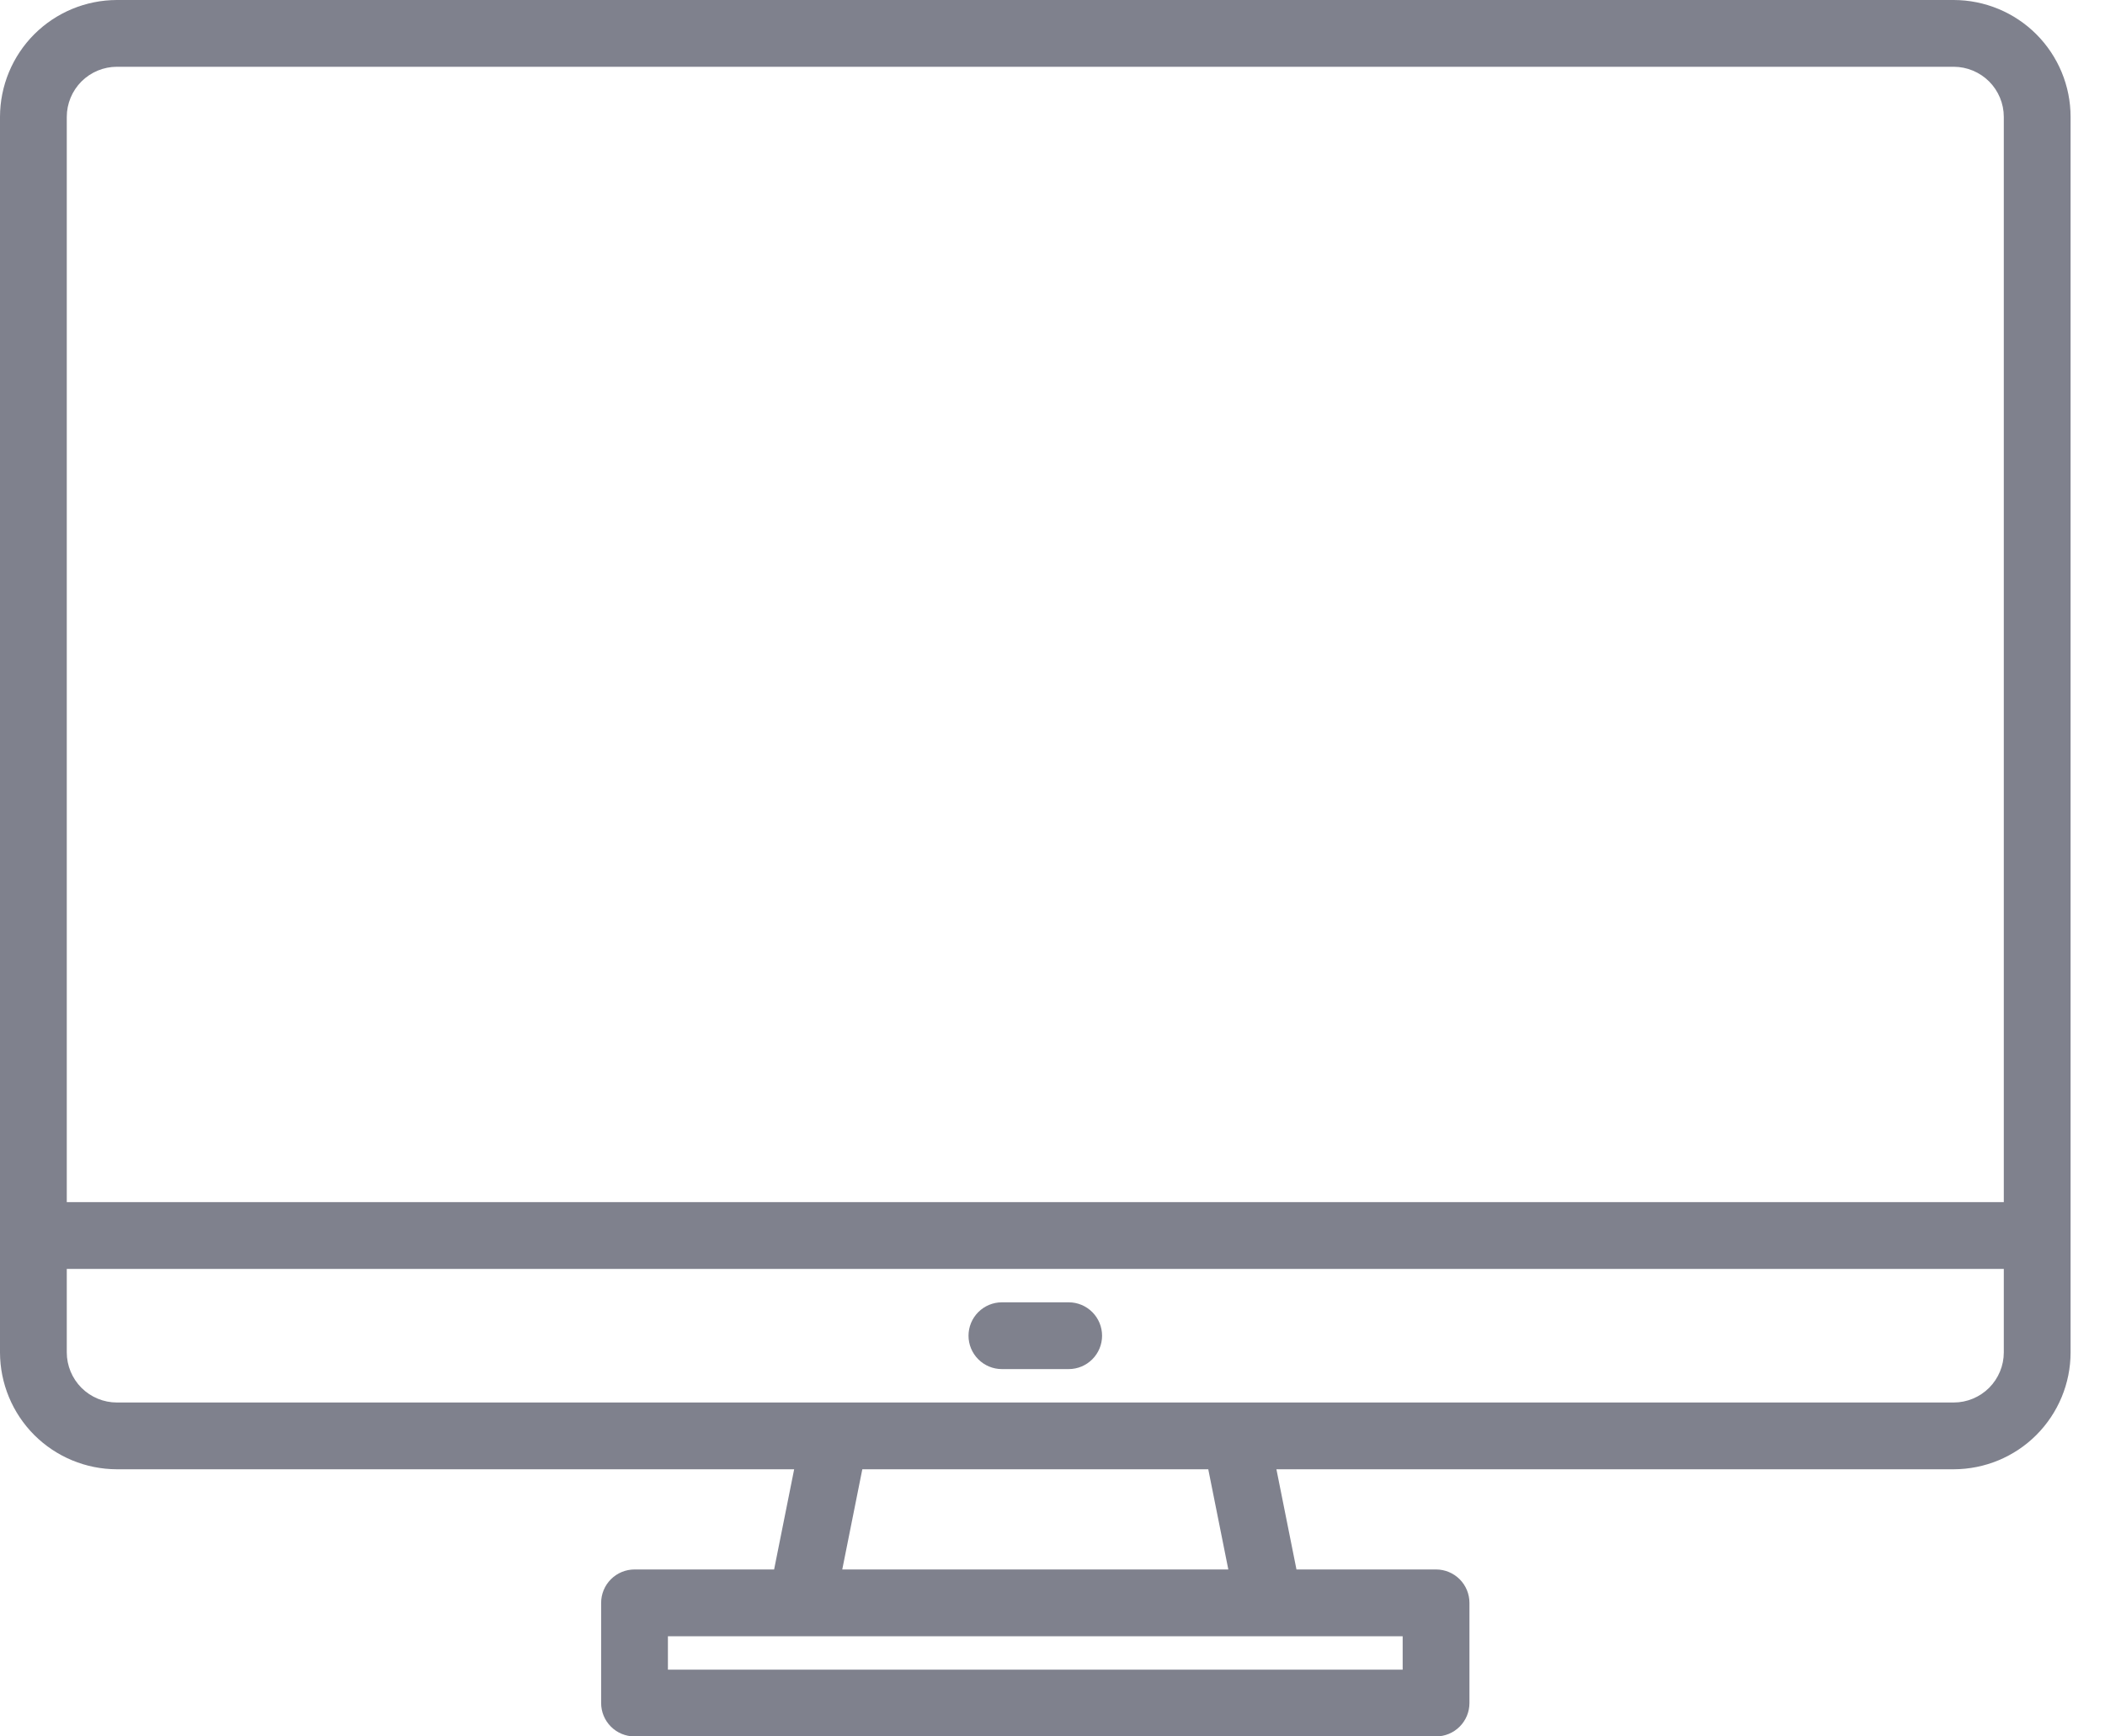 <svg width="40" height="33" viewBox="0 0 40 33" fill="none" xmlns="http://www.w3.org/2000/svg">
<path d="M37.125 0H2.221C1.632 0.001 1.068 0.235 0.651 0.651C0.235 1.068 0.001 1.632 0 2.221V25.702C0.001 26.291 0.235 26.855 0.651 27.272C1.068 27.688 1.632 27.922 2.221 27.923H15.091L14.71 29.827H12.058C11.889 29.827 11.728 29.894 11.609 30.013C11.49 30.132 11.423 30.293 11.423 30.462V32.365C11.423 32.534 11.49 32.695 11.609 32.814C11.728 32.933 11.889 33 12.058 33H27.288C27.457 33 27.618 32.933 27.737 32.814C27.856 32.695 27.923 32.534 27.923 32.365V30.462C27.923 30.293 27.856 30.132 27.737 30.013C27.618 29.894 27.457 29.827 27.288 29.827H24.636L24.255 27.923H37.125C37.714 27.922 38.279 27.688 38.695 27.272C39.111 26.855 39.346 26.291 39.346 25.702V2.221C39.346 1.632 39.111 1.068 38.695 0.651C38.279 0.235 37.714 0.001 37.125 0ZM26.654 31.096V31.731H12.692V31.096H26.654ZM16.005 29.827L16.386 27.923H22.96L23.341 29.827H16.005ZM38.077 25.702C38.077 25.954 37.976 26.196 37.798 26.375C37.619 26.553 37.377 26.654 37.125 26.654H2.221C1.969 26.654 1.727 26.553 1.548 26.375C1.37 26.196 1.269 25.954 1.269 25.702V24.115H38.077V25.702ZM38.077 22.846H1.269V2.221C1.269 1.969 1.37 1.727 1.548 1.548C1.727 1.37 1.969 1.269 2.221 1.269H37.125C37.377 1.269 37.619 1.37 37.798 1.548C37.976 1.727 38.077 1.969 38.077 2.221V22.846Z" fill="#7F818D"/>
<path d="M20.308 24.75H19.038C18.87 24.75 18.709 24.817 18.59 24.936C18.471 25.055 18.404 25.216 18.404 25.385C18.404 25.553 18.471 25.714 18.59 25.833C18.709 25.952 18.87 26.019 19.038 26.019H20.308C20.476 26.019 20.637 25.952 20.756 25.833C20.875 25.714 20.942 25.553 20.942 25.385C20.942 25.216 20.875 25.055 20.756 24.936C20.637 24.817 20.476 24.75 20.308 24.75Z" fill="#7F818D"/>
</svg>
